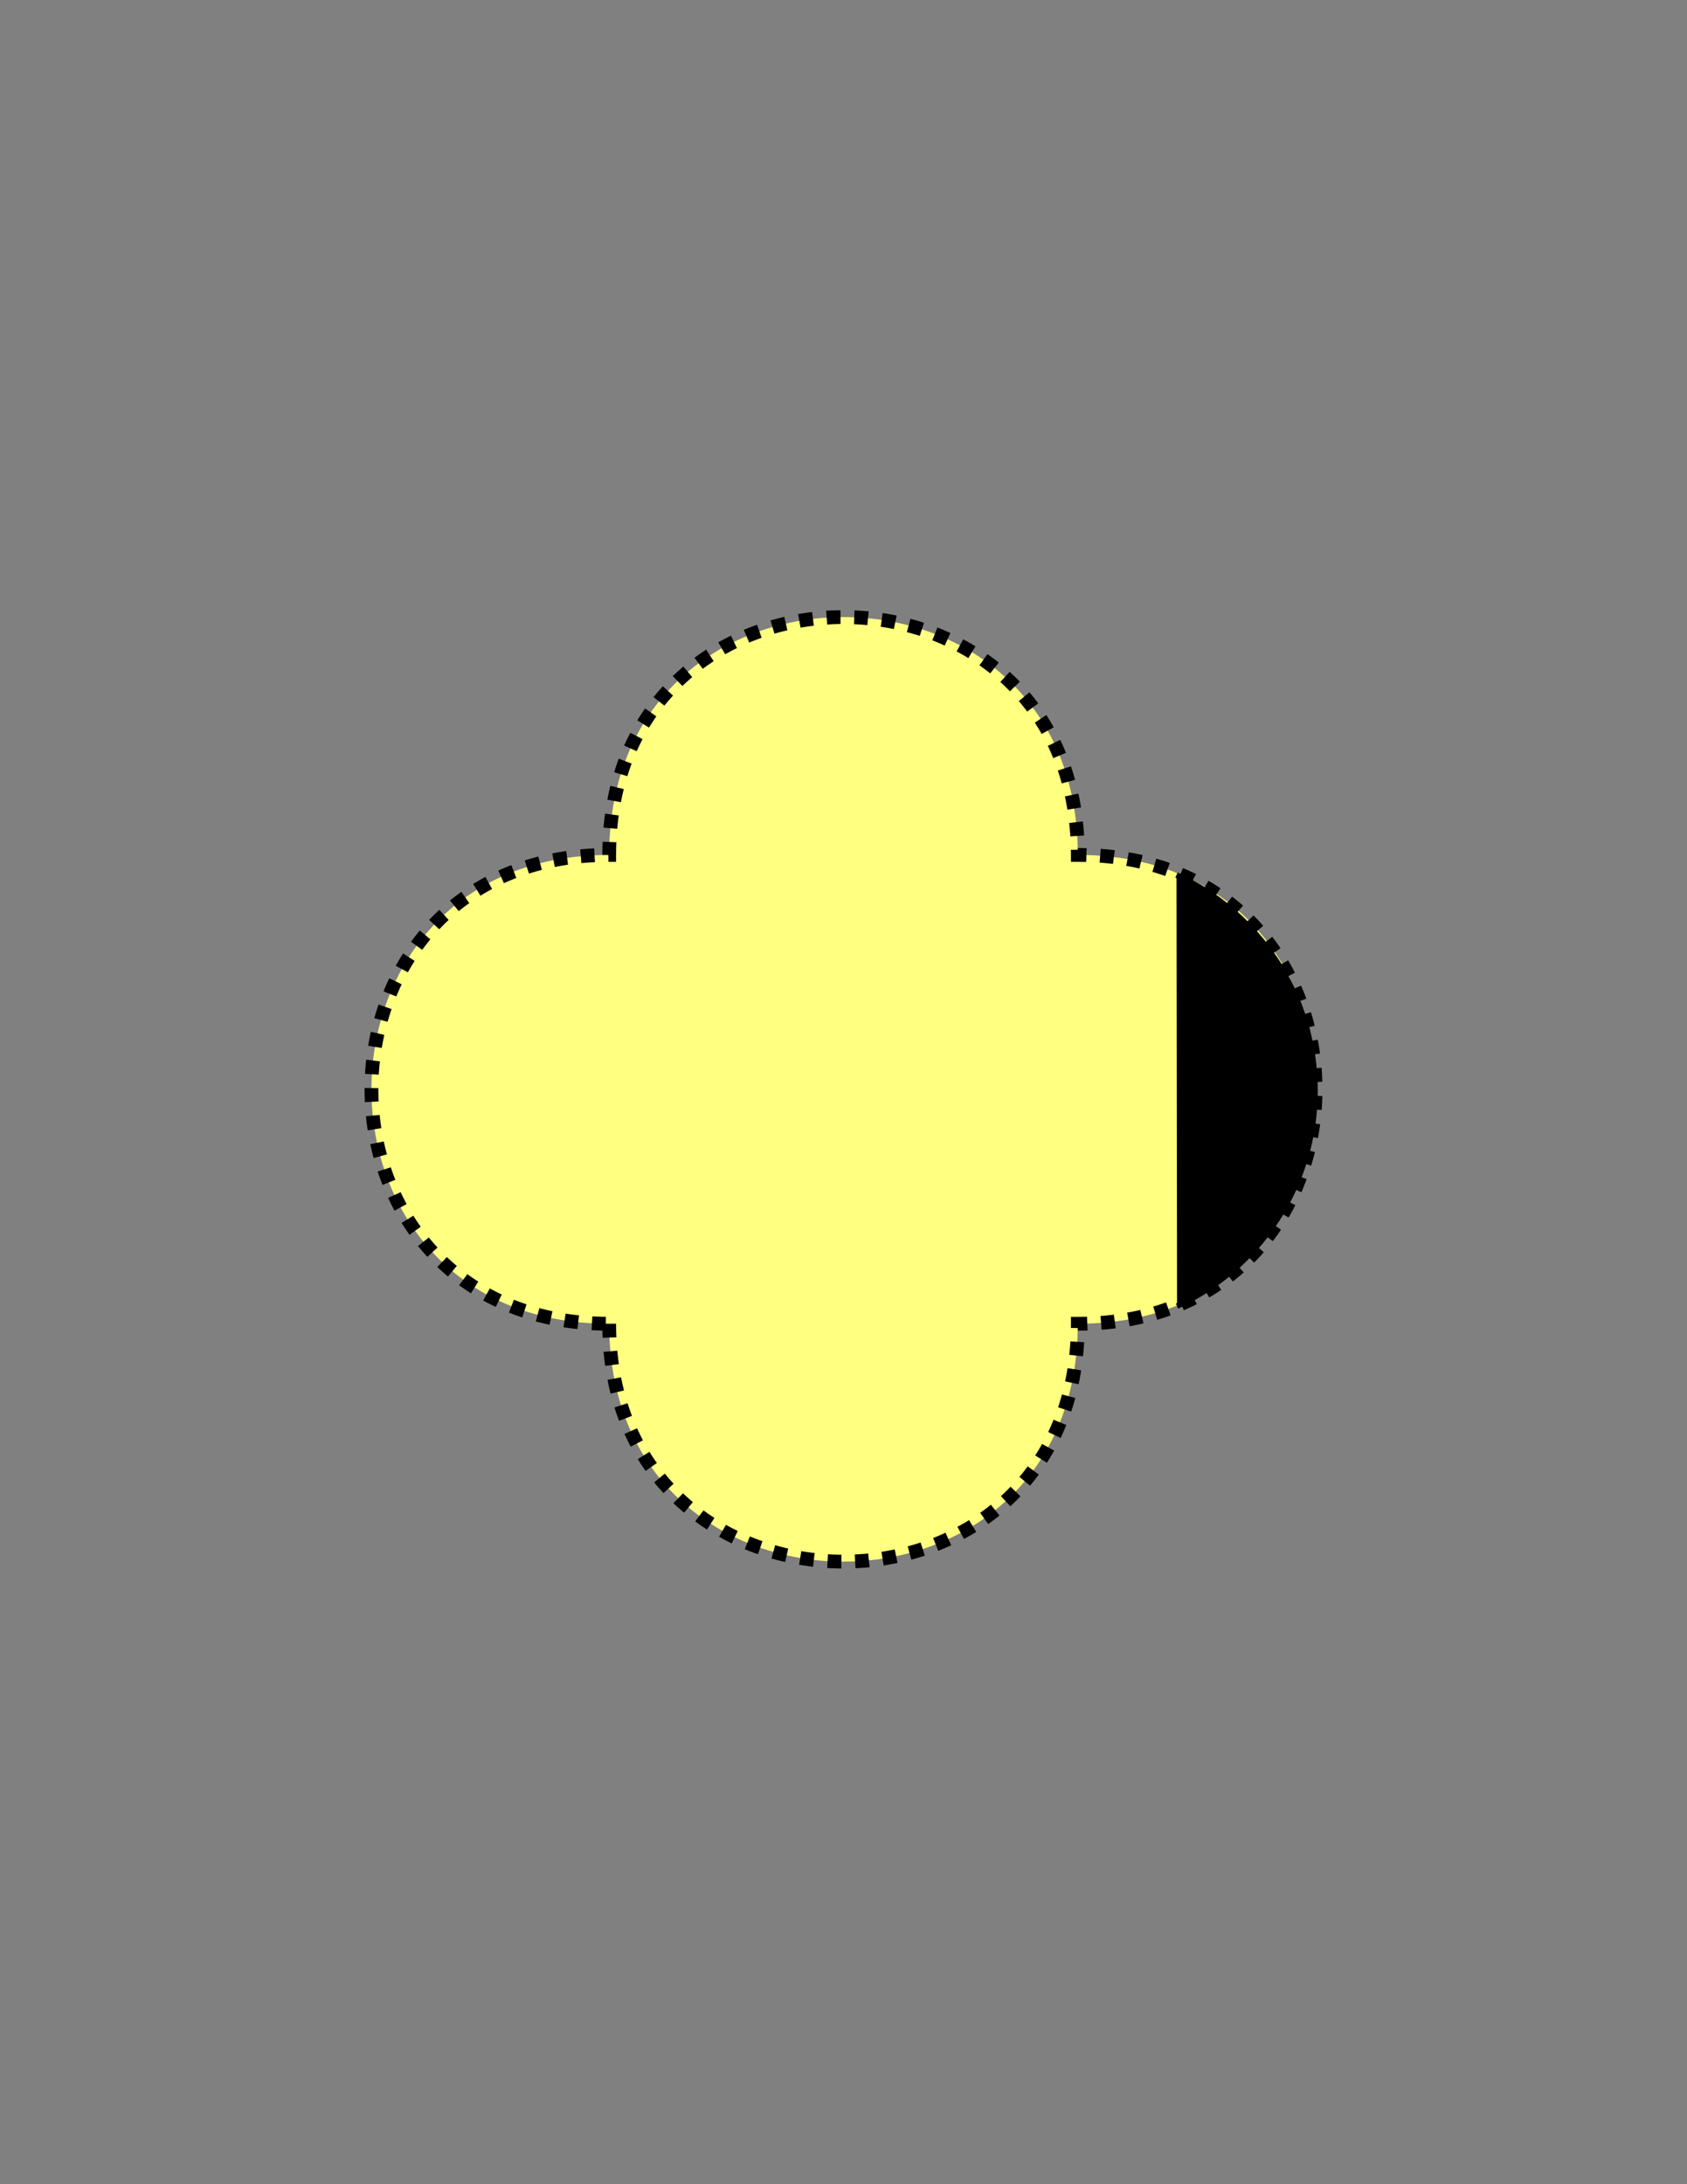<?xml version="1.0" encoding="utf-8"?>
<!-- Generator: Adobe Illustrator 16.0.0, SVG Export Plug-In . SVG Version: 6.00 Build 0)  -->
<!DOCTYPE svg PUBLIC "-//W3C//DTD SVG 1.1//EN" "http://www.w3.org/Graphics/SVG/1.1/DTD/svg11.dtd">
<svg version="1.1" id="Version_1.0" xmlns="http://www.w3.org/2000/svg" xmlns:xlink="http://www.w3.org/1999/xlink" x="0px"
	 y="0px" width="612px" height="792px" viewBox="0 0 612 792" enable-background="new 0 0 612 792" xml:space="preserve">
<rect x="0" y="0" width="612" height="792" fill="#808080" stroke="none"/>
<g id="frame">
	<path fill="#FFFF80" stroke="#000000" stroke-width="5" stroke-dasharray="5,5" d="M221,480c0,115,170,115,170,0
		c115,0,115-170,0-170c0-115-170-115-170,0C106,310,106,480,221,480z"/>
	<path stroke="#000000" stroke-width="2" d="M426.807,317.284c29.657,13.611,50.247,43.509,50.247,78.202
		c0,34.618-20.501,64.462-50.057,78.114"/>
</g>
<g id="Octagon" display="none">
	<polygon display="inline" fill="none" stroke="#0000FF" stroke-width="2" points="305,516.5 218.733,480.768 183,394.5 
		218.733,308.233 305,272.5 391.268,308.233 427,394.5 391.268,480.768 	"/>
	<line display="inline" fill="none" stroke="#0000FF" stroke-width="2" x1="202.5" y1="345.7" x2="407.5" y2="345.7"/>
	<line display="inline" fill="none" stroke="#0000FF" stroke-width="2" x1="202.5" y1="443.3" x2="407.5" y2="443.3"/>
</g>
</svg>
